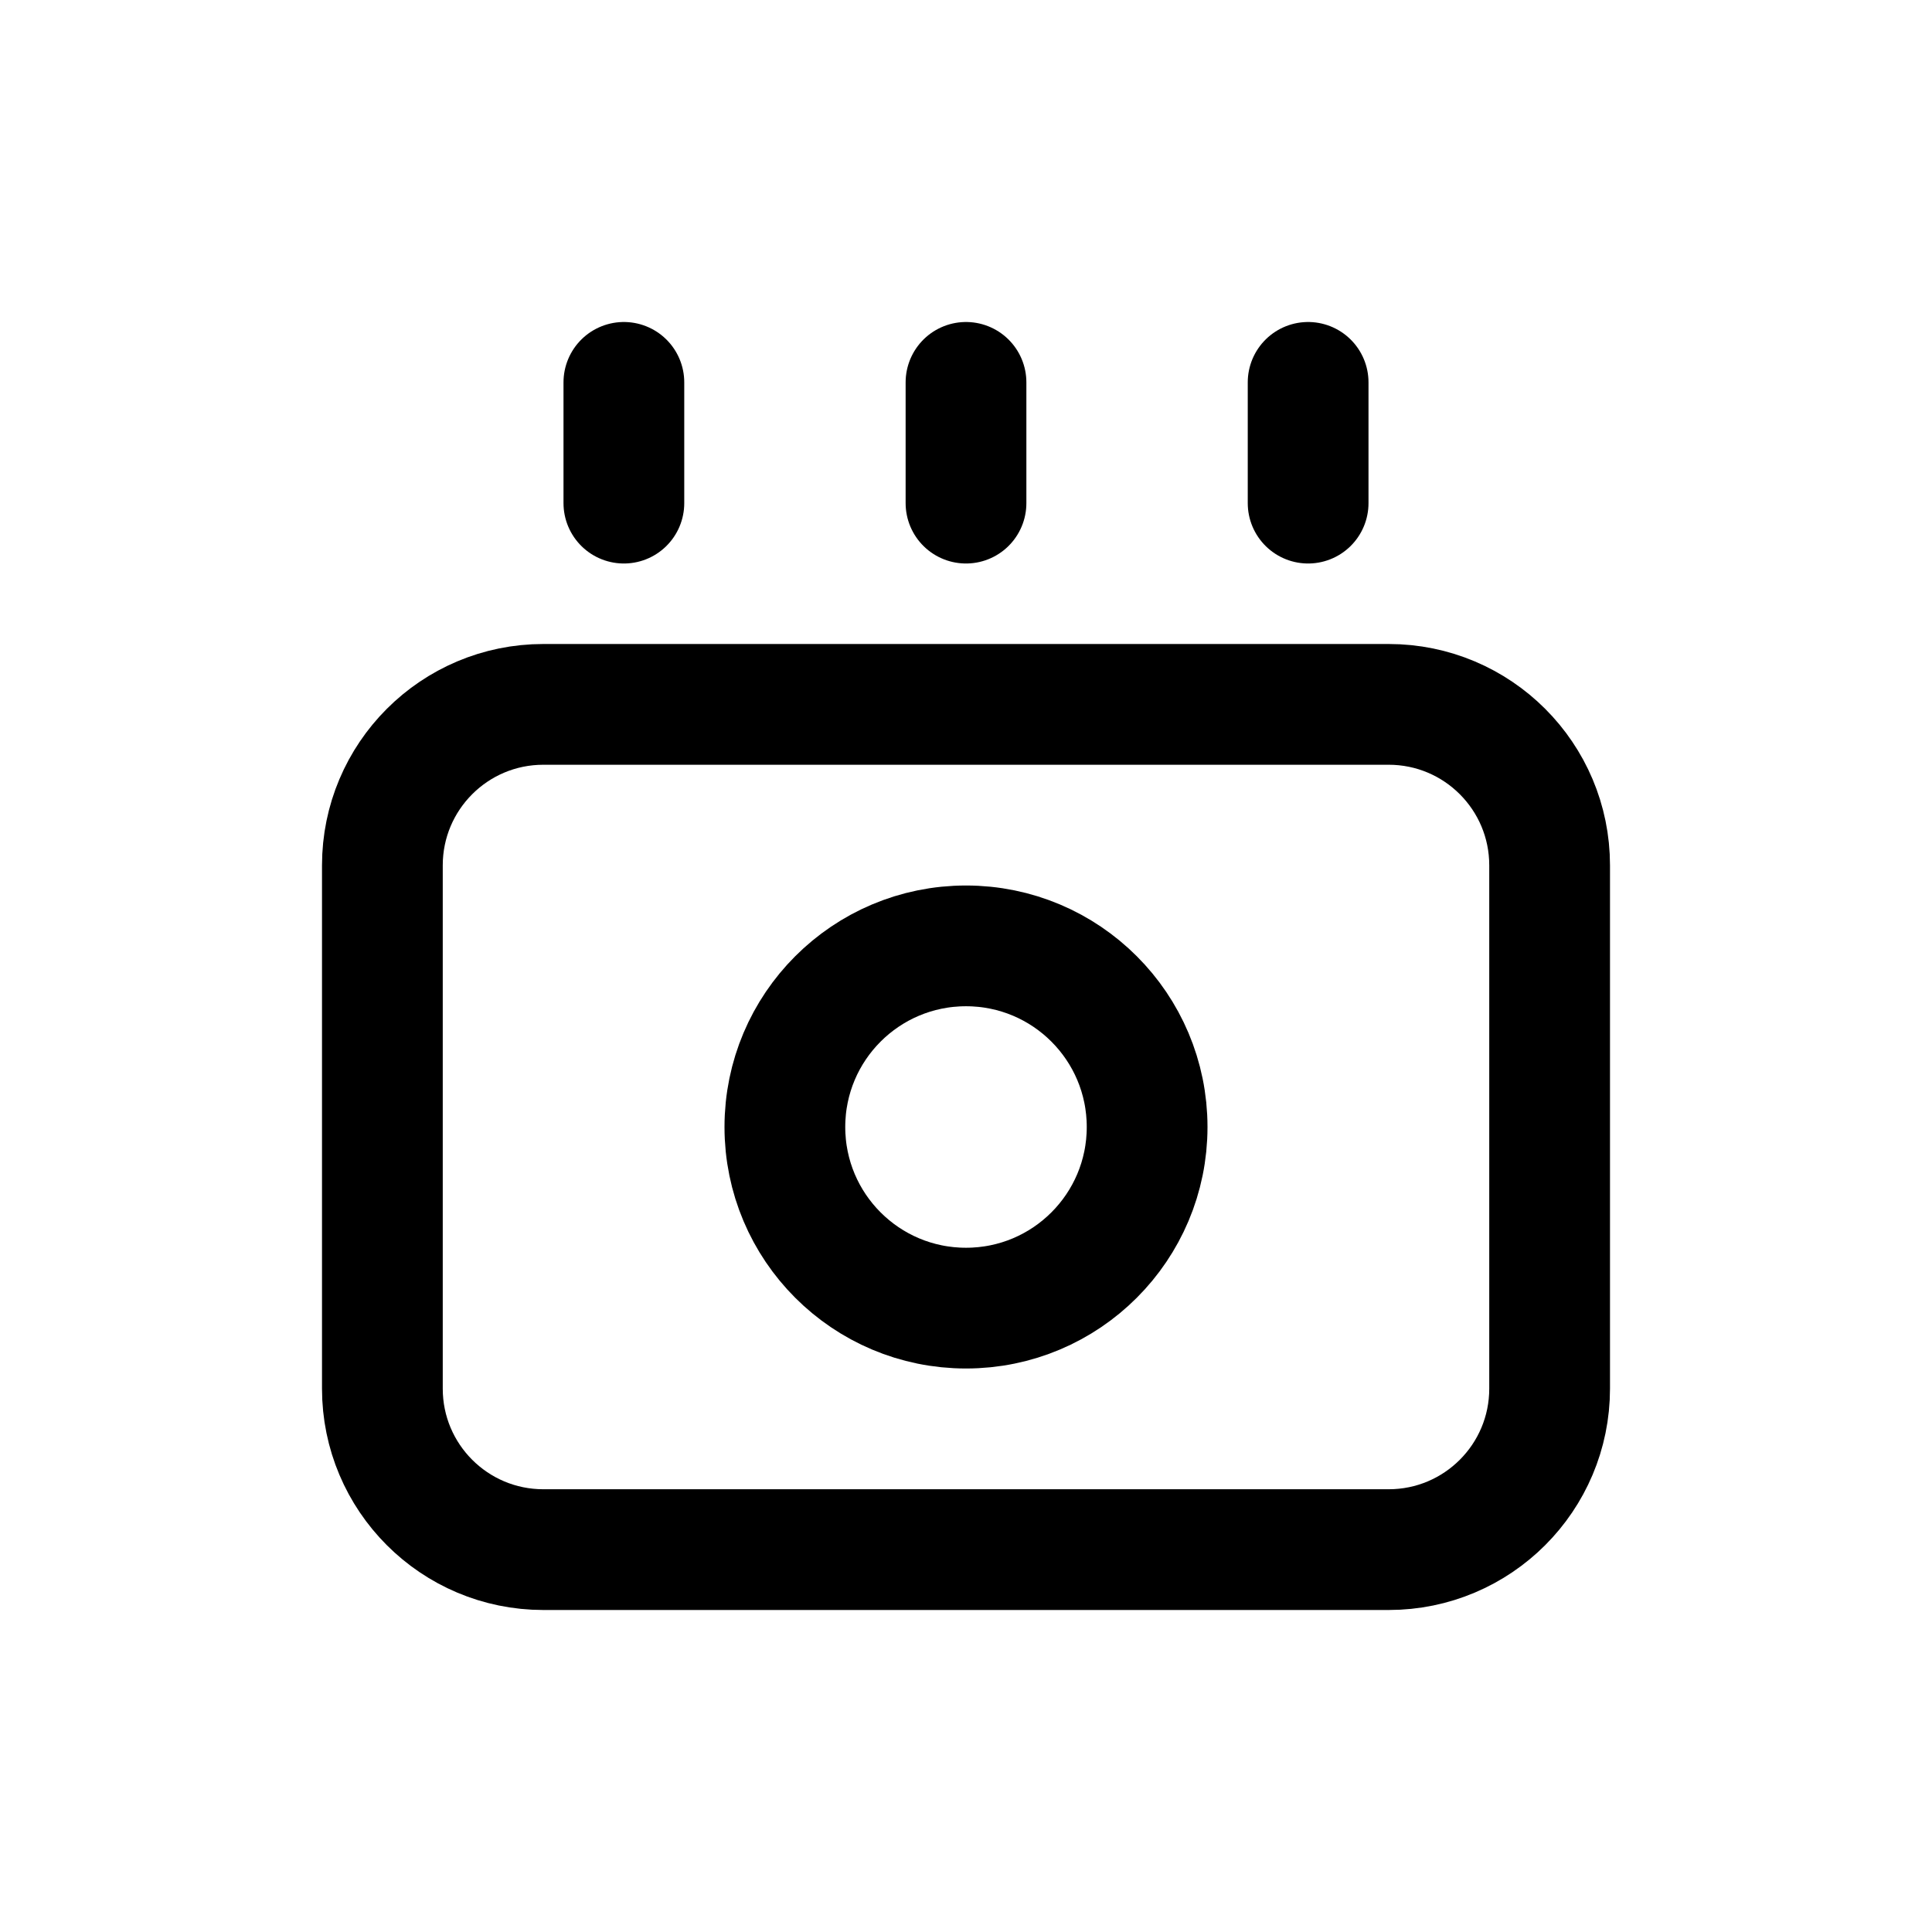<svg viewBox="0 0 24 24" fill="none" xmlns="http://www.w3.org/2000/svg">
    <path d="M4.75 10.75C4.75 9.645 5.645 8.75 6.75 8.75H17.25C18.355 8.75 19.25 9.645 19.25 10.75V17.25C19.25 18.355 18.355 19.25 17.25 19.25H6.75C5.645 19.25 4.75 18.355 4.75 17.25V10.75Z" stroke="currentColor" stroke-width="1.5" stroke-linecap="round" stroke-linejoin="round"/>
    <path d="M14.25 14C14.25 15.243 13.243 16.25 12 16.25C10.757 16.25 9.75 15.243 9.75 14C9.75 12.757 10.757 11.75 12 11.75C13.243 11.75 14.25 12.757 14.25 14Z" stroke="currentColor" stroke-width="1.5" stroke-linecap="round" stroke-linejoin="round"/>
    <path d="M7.75 4.75V6.25" stroke="currentColor" stroke-width="1.5" stroke-linecap="round" stroke-linejoin="round"/>
    <path d="M12 4.75V6.25" stroke="currentColor" stroke-width="1.5" stroke-linecap="round" stroke-linejoin="round"/>
    <path d="M16.25 4.75V6.25" stroke="currentColor" stroke-width="1.5" stroke-linecap="round" stroke-linejoin="round"/>
</svg>
